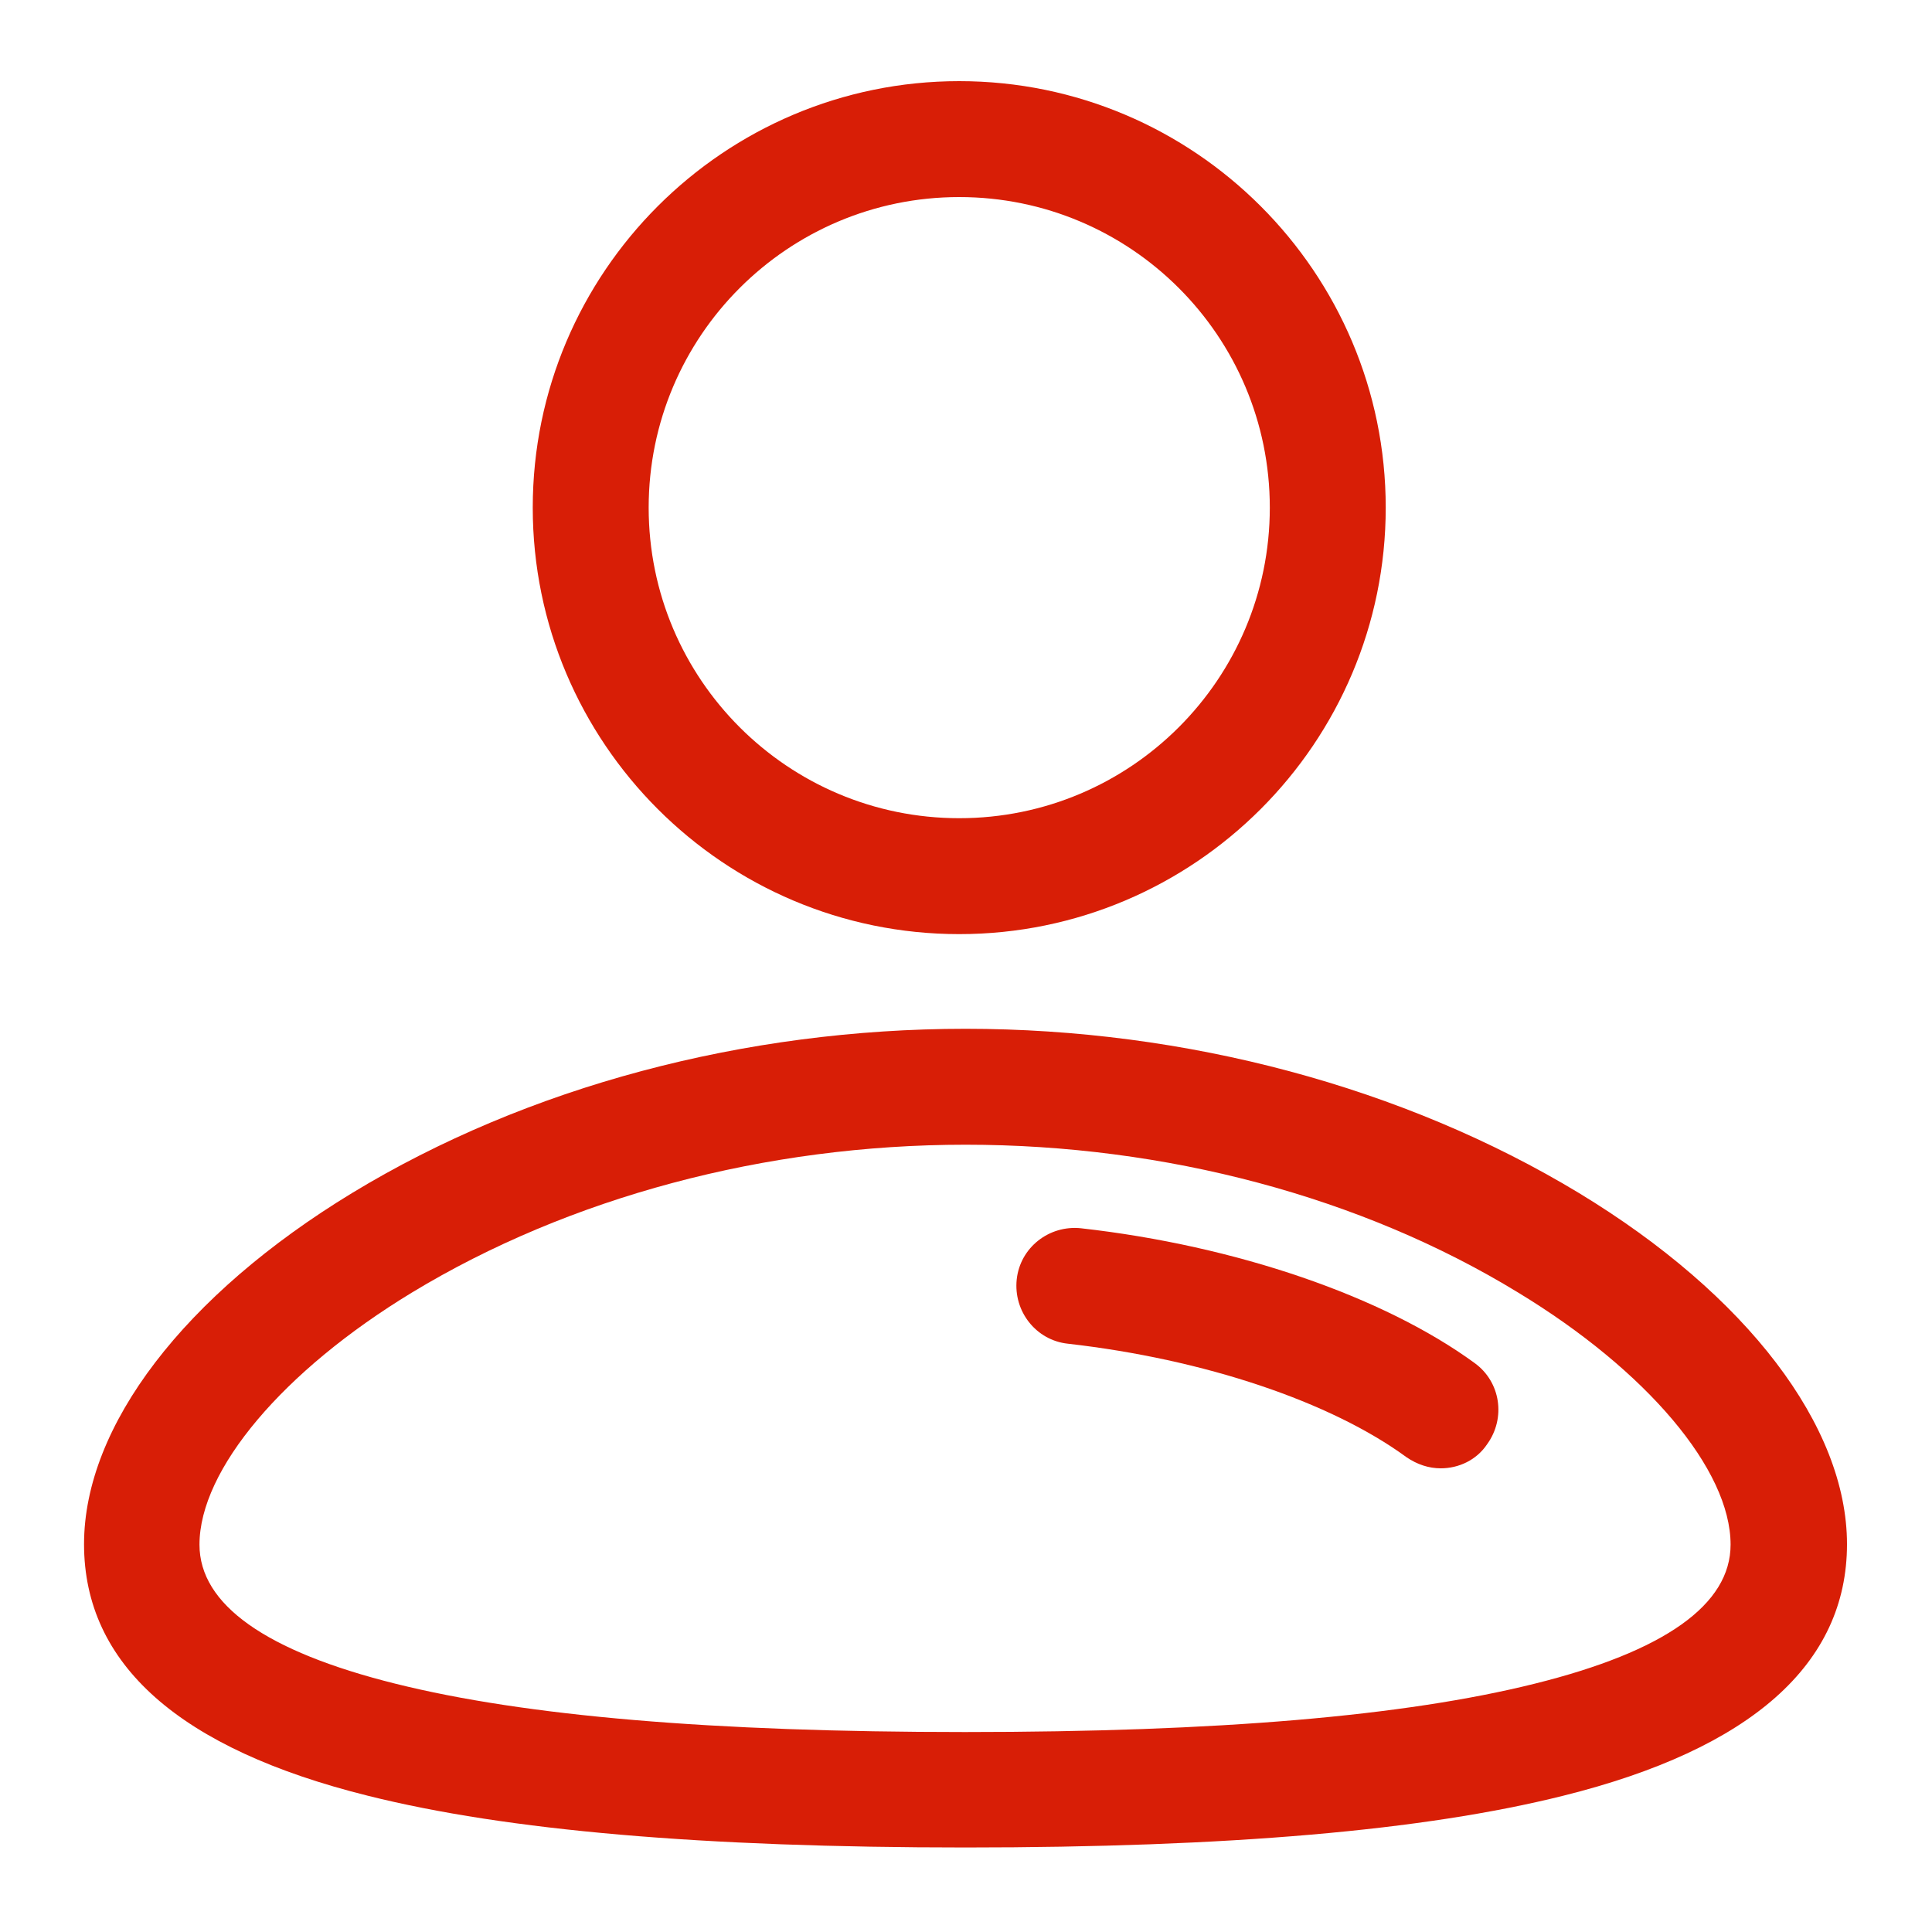 <?xml version="1.0" standalone="no"?><!DOCTYPE svg PUBLIC "-//W3C//DTD SVG 1.1//EN" "http://www.w3.org/Graphics/SVG/1.1/DTD/svg11.dtd"><svg t="1679758393352" class="icon" viewBox="0 0 1024 1024" version="1.1" xmlns="http://www.w3.org/2000/svg" p-id="3572" xmlns:xlink="http://www.w3.org/1999/xlink" width="200" height="200"><path d="M508.416 495.104c-124.672 0-226.048-101.376-226.048-226.048s101.376-226.048 226.048-226.048 226.048 101.376 226.048 226.048c0 124.672-101.376 226.048-226.048 226.048z m0-390.656c-90.88 0-164.608 73.728-164.608 164.608s73.728 164.608 164.608 164.608 164.608-73.728 164.608-164.608-73.728-164.608-164.608-164.608zM511.744 979.2c-139.264 0-242.944-8.96-316.672-27.392-99.84-24.832-150.528-69.632-150.528-133.376 0-62.72 53.248-132.096 142.08-186.112 92.672-56.32 208.128-87.04 325.12-87.04s232.448 30.976 325.12 87.04c89.088 54.016 142.08 123.648 142.08 186.112 0 63.488-50.688 108.544-150.528 133.376-73.728 18.432-177.408 27.392-316.672 27.392z m0-372.48c-105.984 0-210.176 27.904-293.376 78.336-68.352 41.472-112.64 93.952-112.64 133.632 0 31.744 35.072 56.576 103.936 73.728 68.864 17.152 167.68 25.6 301.824 25.6s232.96-8.448 301.824-25.6c69.12-17.152 103.936-41.984 103.936-73.728 0-39.68-44.288-92.16-112.64-133.632-82.944-50.688-186.88-78.336-292.864-78.336z" fill="#d81e06" p-id="3573"></path><path d="M763.648 778.24c-6.4 0-12.544-2.048-18.176-5.888-40.192-29.44-107.264-51.968-179.456-60.16-16.896-1.792-28.928-17.152-27.136-34.048 1.792-16.896 17.152-28.928 34.048-27.136 82.176 9.216 160.256 36.096 208.64 71.424 13.824 9.984 16.64 29.184 6.656 43.008-5.632 8.448-15.104 12.8-24.576 12.8z" fill="#d81e06" p-id="3574"></path></svg>